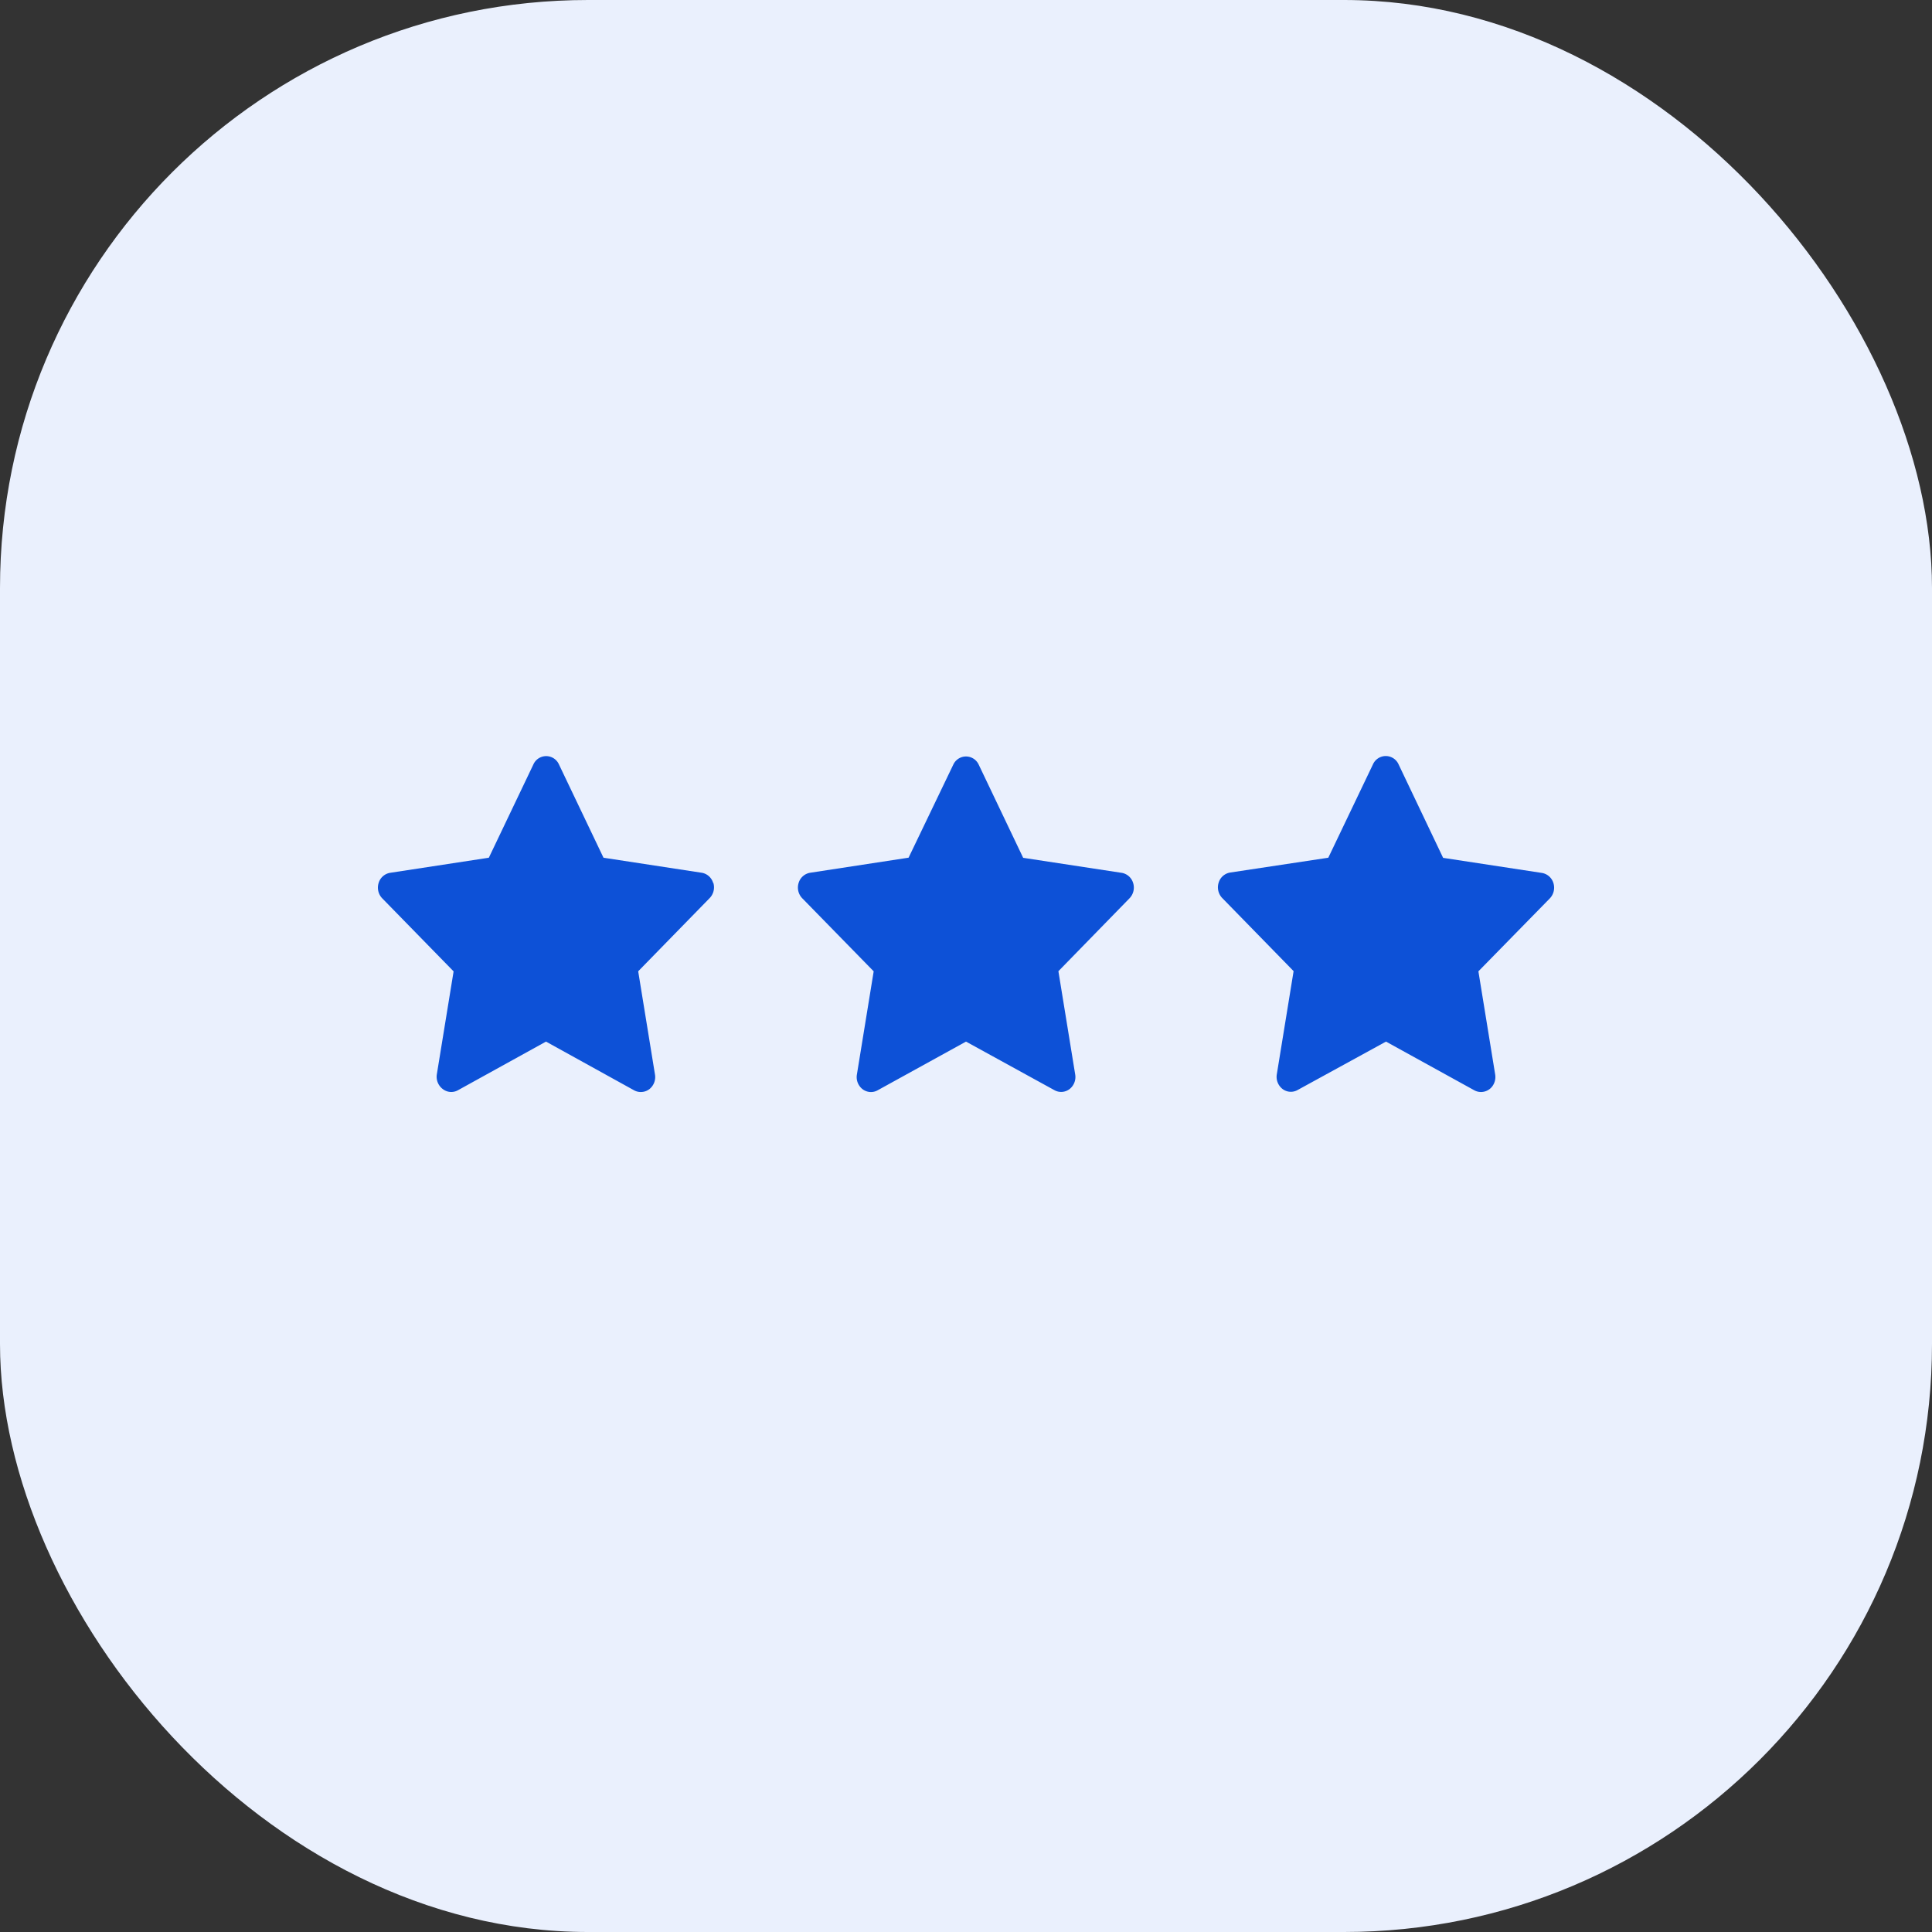 <svg id="Group_7" data-name="Group 7" xmlns="http://www.w3.org/2000/svg" width="46" height="46" viewBox="0 0 46 46">
  <rect x="0" y="0" width="46" height="46" fill="#333333" stroke="none"/>
  <rect id="Rectangle_Copy_25" data-name="Rectangle Copy 25" width="46" height="46" rx="14" fill="#eaf0fd"/>
  <path id="Shape" d="M11.536,7.932a.364.364,0,0,1-.134-.346l.4-2.459L10.1,3.386a.366.366,0,0,1-.085-.364.344.344,0,0,1,.273-.242l2.345-.359L13.7.2A.333.333,0,0,1,14.3.2l1.061,2.224,2.353.359a.345.345,0,0,1,.266.242.367.367,0,0,1-.085.361L16.2,5.124l.4,2.459a.365.365,0,0,1-.134.347.329.329,0,0,1-.356.029L14,6.8,11.893,7.961a.325.325,0,0,1-.155.04A.332.332,0,0,1,11.536,7.932ZM6.1,7.961,4,6.8l-2.1,1.16a.327.327,0,0,1-.356-.029A.366.366,0,0,1,1.4,7.584l.4-2.456L.1,3.388a.367.367,0,0,1-.085-.365A.344.344,0,0,1,.29,2.781l2.349-.359L3.7.2a.333.333,0,0,1,.608,0L5.369,2.422l2.346.359a.344.344,0,0,1,.265.242h.005a.368.368,0,0,1-.09.362l-1.7,1.741.4,2.459a.366.366,0,0,1-.134.347.332.332,0,0,1-.2.068A.325.325,0,0,1,6.1,7.961ZM26.257,8a.332.332,0,0,1-.157-.042L24,6.8,21.891,7.955a.326.326,0,0,1-.356-.028A.366.366,0,0,1,21.4,7.58l.4-2.458L20.1,3.381a.367.367,0,0,1-.085-.364.344.344,0,0,1,.273-.242l2.338-.353L23.689.2A.334.334,0,0,1,24.3.2l1.06,2.225,2.352.359a.346.346,0,0,1,.274.241.37.37,0,0,1-.085.365L26.2,5.127l.4,2.459a.371.371,0,0,1-.076.288A.336.336,0,0,1,26.266,8Z" transform="translate(9 18)" fill="#0d51d7"/>
</svg>
